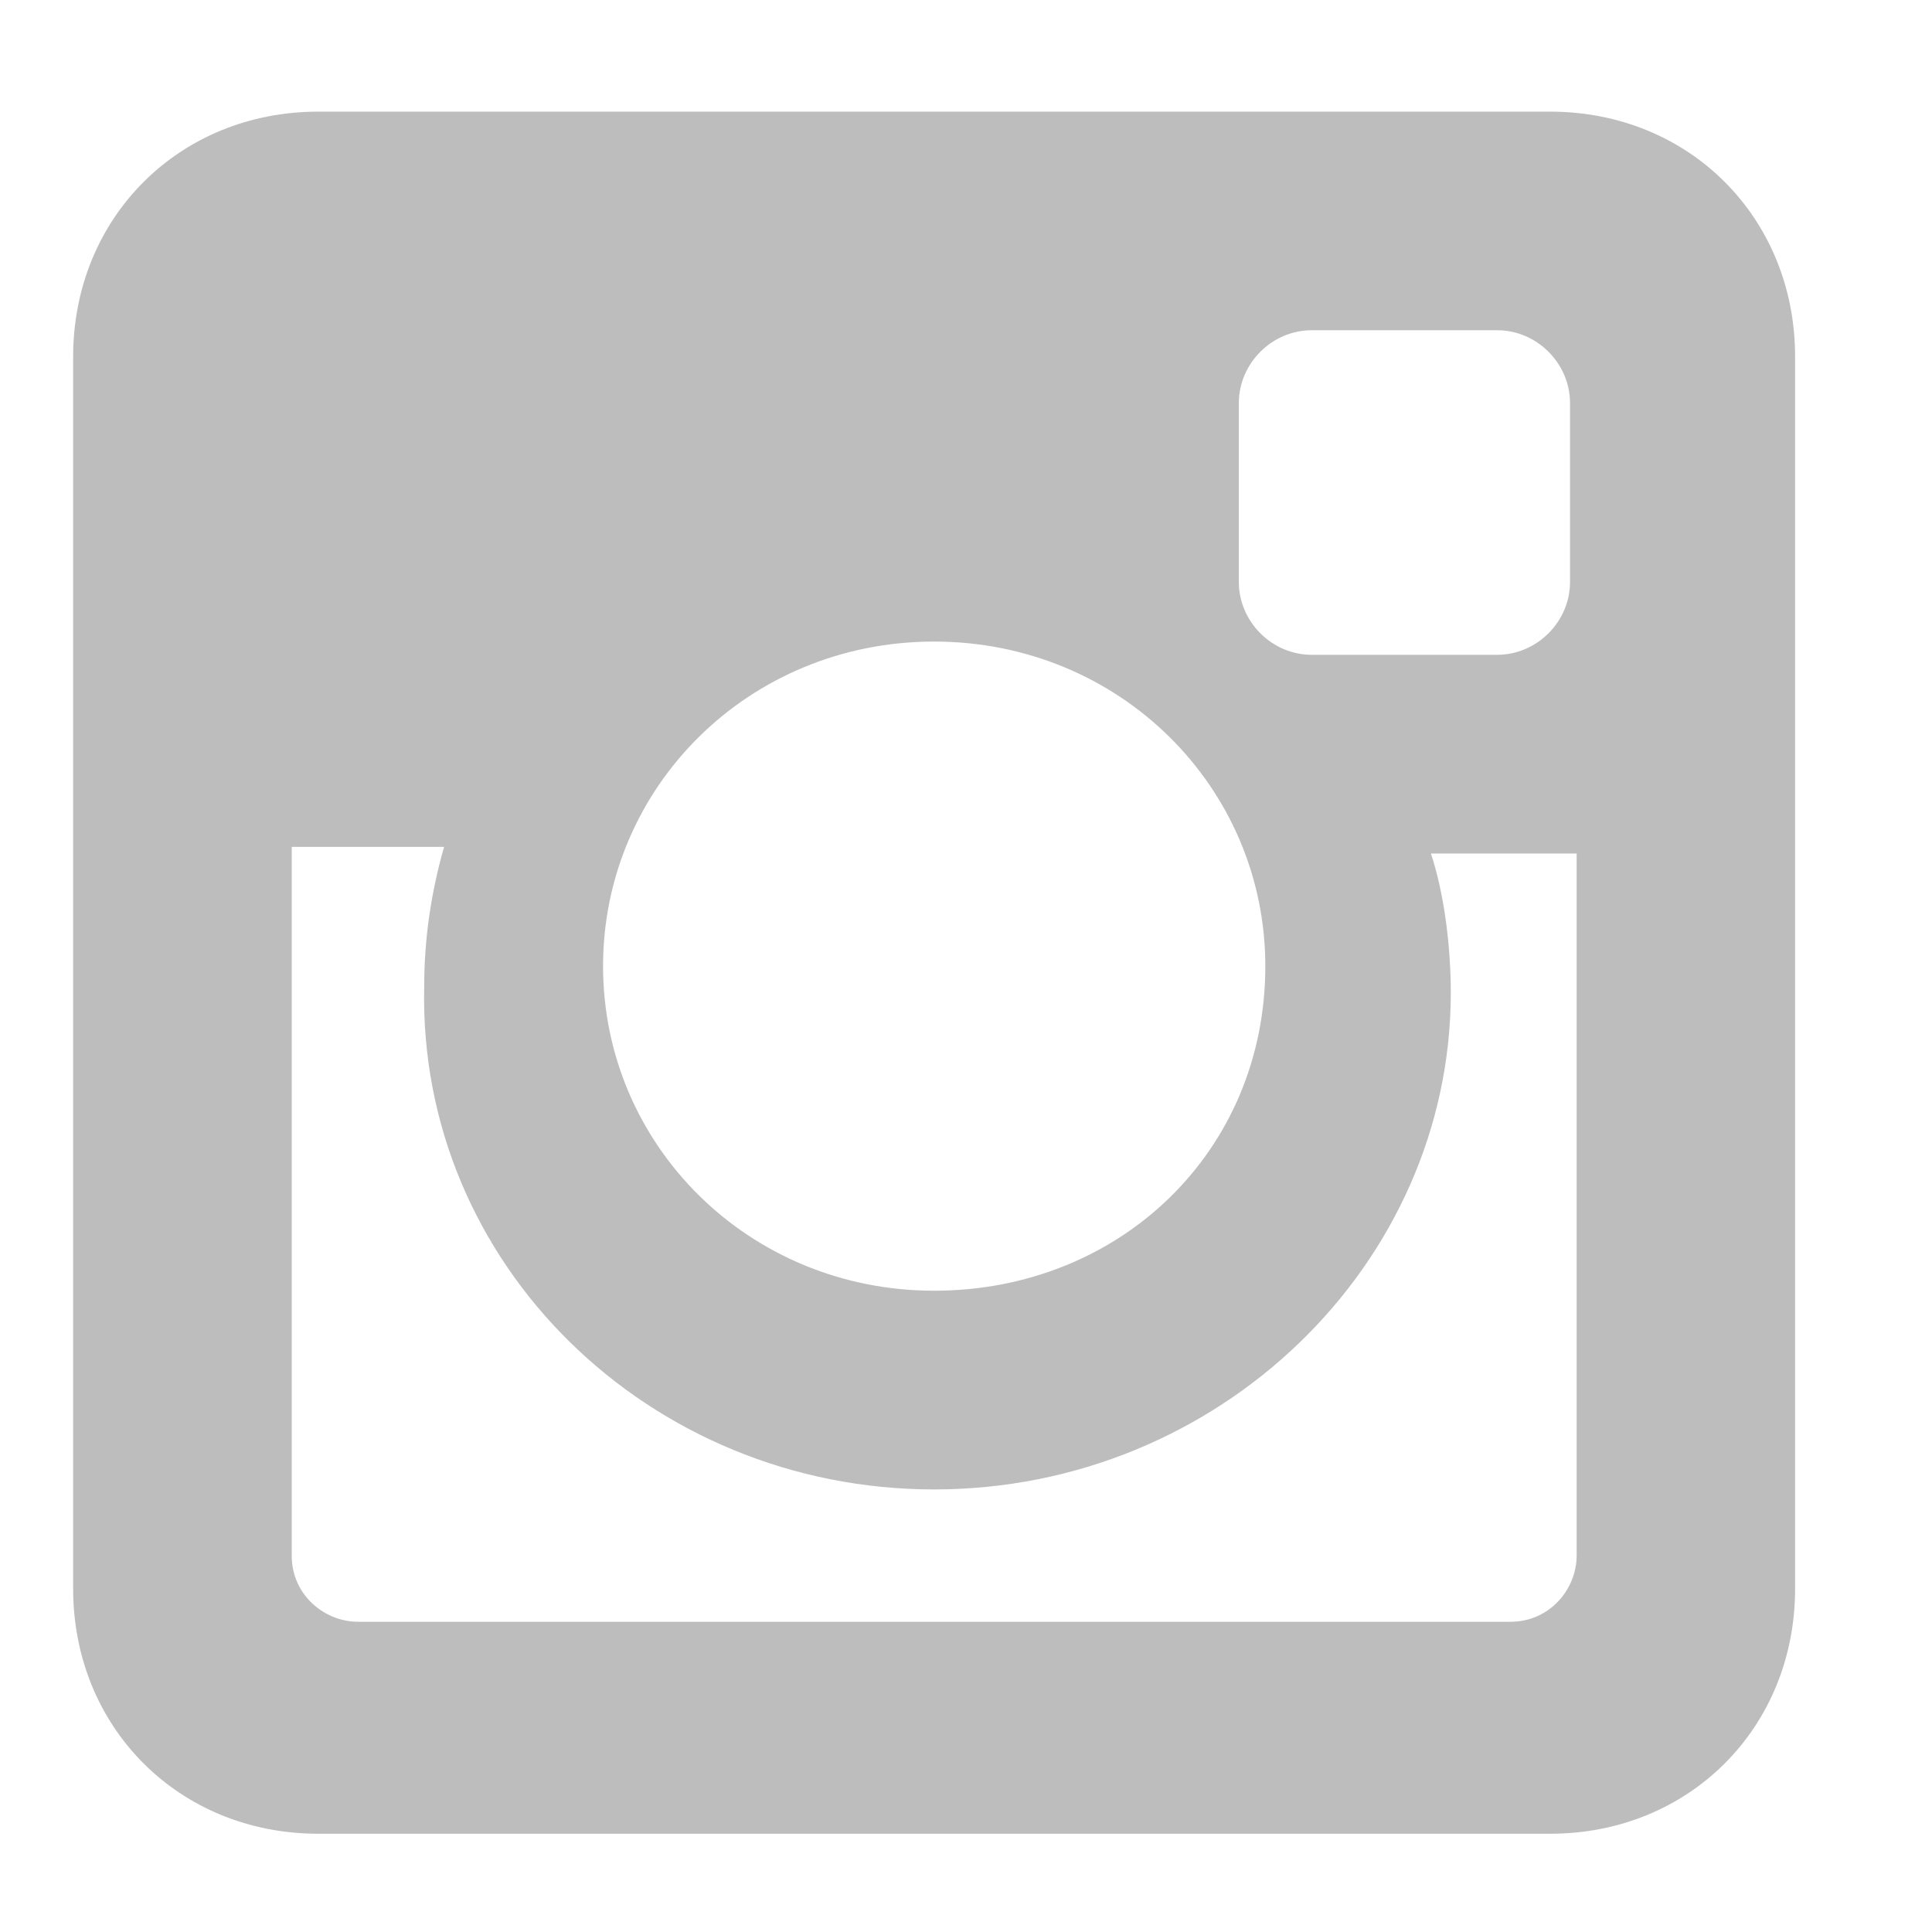 <svg width="14" height="14" viewBox="0 0 14 14" fill="none" xmlns="http://www.w3.org/2000/svg">
<path d="M11.233 0.809H2.306C1.298 0.809 0.53 1.577 0.53 2.585V11.512C0.53 12.52 1.298 13.288 2.306 13.288H11.233C12.241 13.288 13.008 12.52 13.008 11.512V2.585C13.008 1.577 12.241 0.809 11.233 0.809ZM6.769 10.793C8.833 10.793 10.513 9.161 10.513 7.193C10.513 6.857 10.465 6.473 10.369 6.185H11.425V11.273C11.425 11.512 11.233 11.752 10.945 11.752H2.594C2.354 11.752 2.114 11.56 2.114 11.273V6.137H3.218C3.122 6.473 3.074 6.809 3.074 7.145C3.026 9.161 4.705 10.793 6.769 10.793ZM6.769 9.353C5.425 9.353 4.37 8.297 4.37 7.001C4.37 5.705 5.425 4.649 6.769 4.649C8.113 4.649 9.169 5.705 9.169 7.001C9.169 8.345 8.113 9.353 6.769 9.353ZM11.377 4.217C11.377 4.505 11.137 4.745 10.849 4.745H9.505C9.217 4.745 8.977 4.505 8.977 4.217V2.921C8.977 2.633 9.217 2.393 9.505 2.393H10.849C11.137 2.393 11.377 2.633 11.377 2.921V4.217Z" fill="#BDBDBD"/>
</svg>
